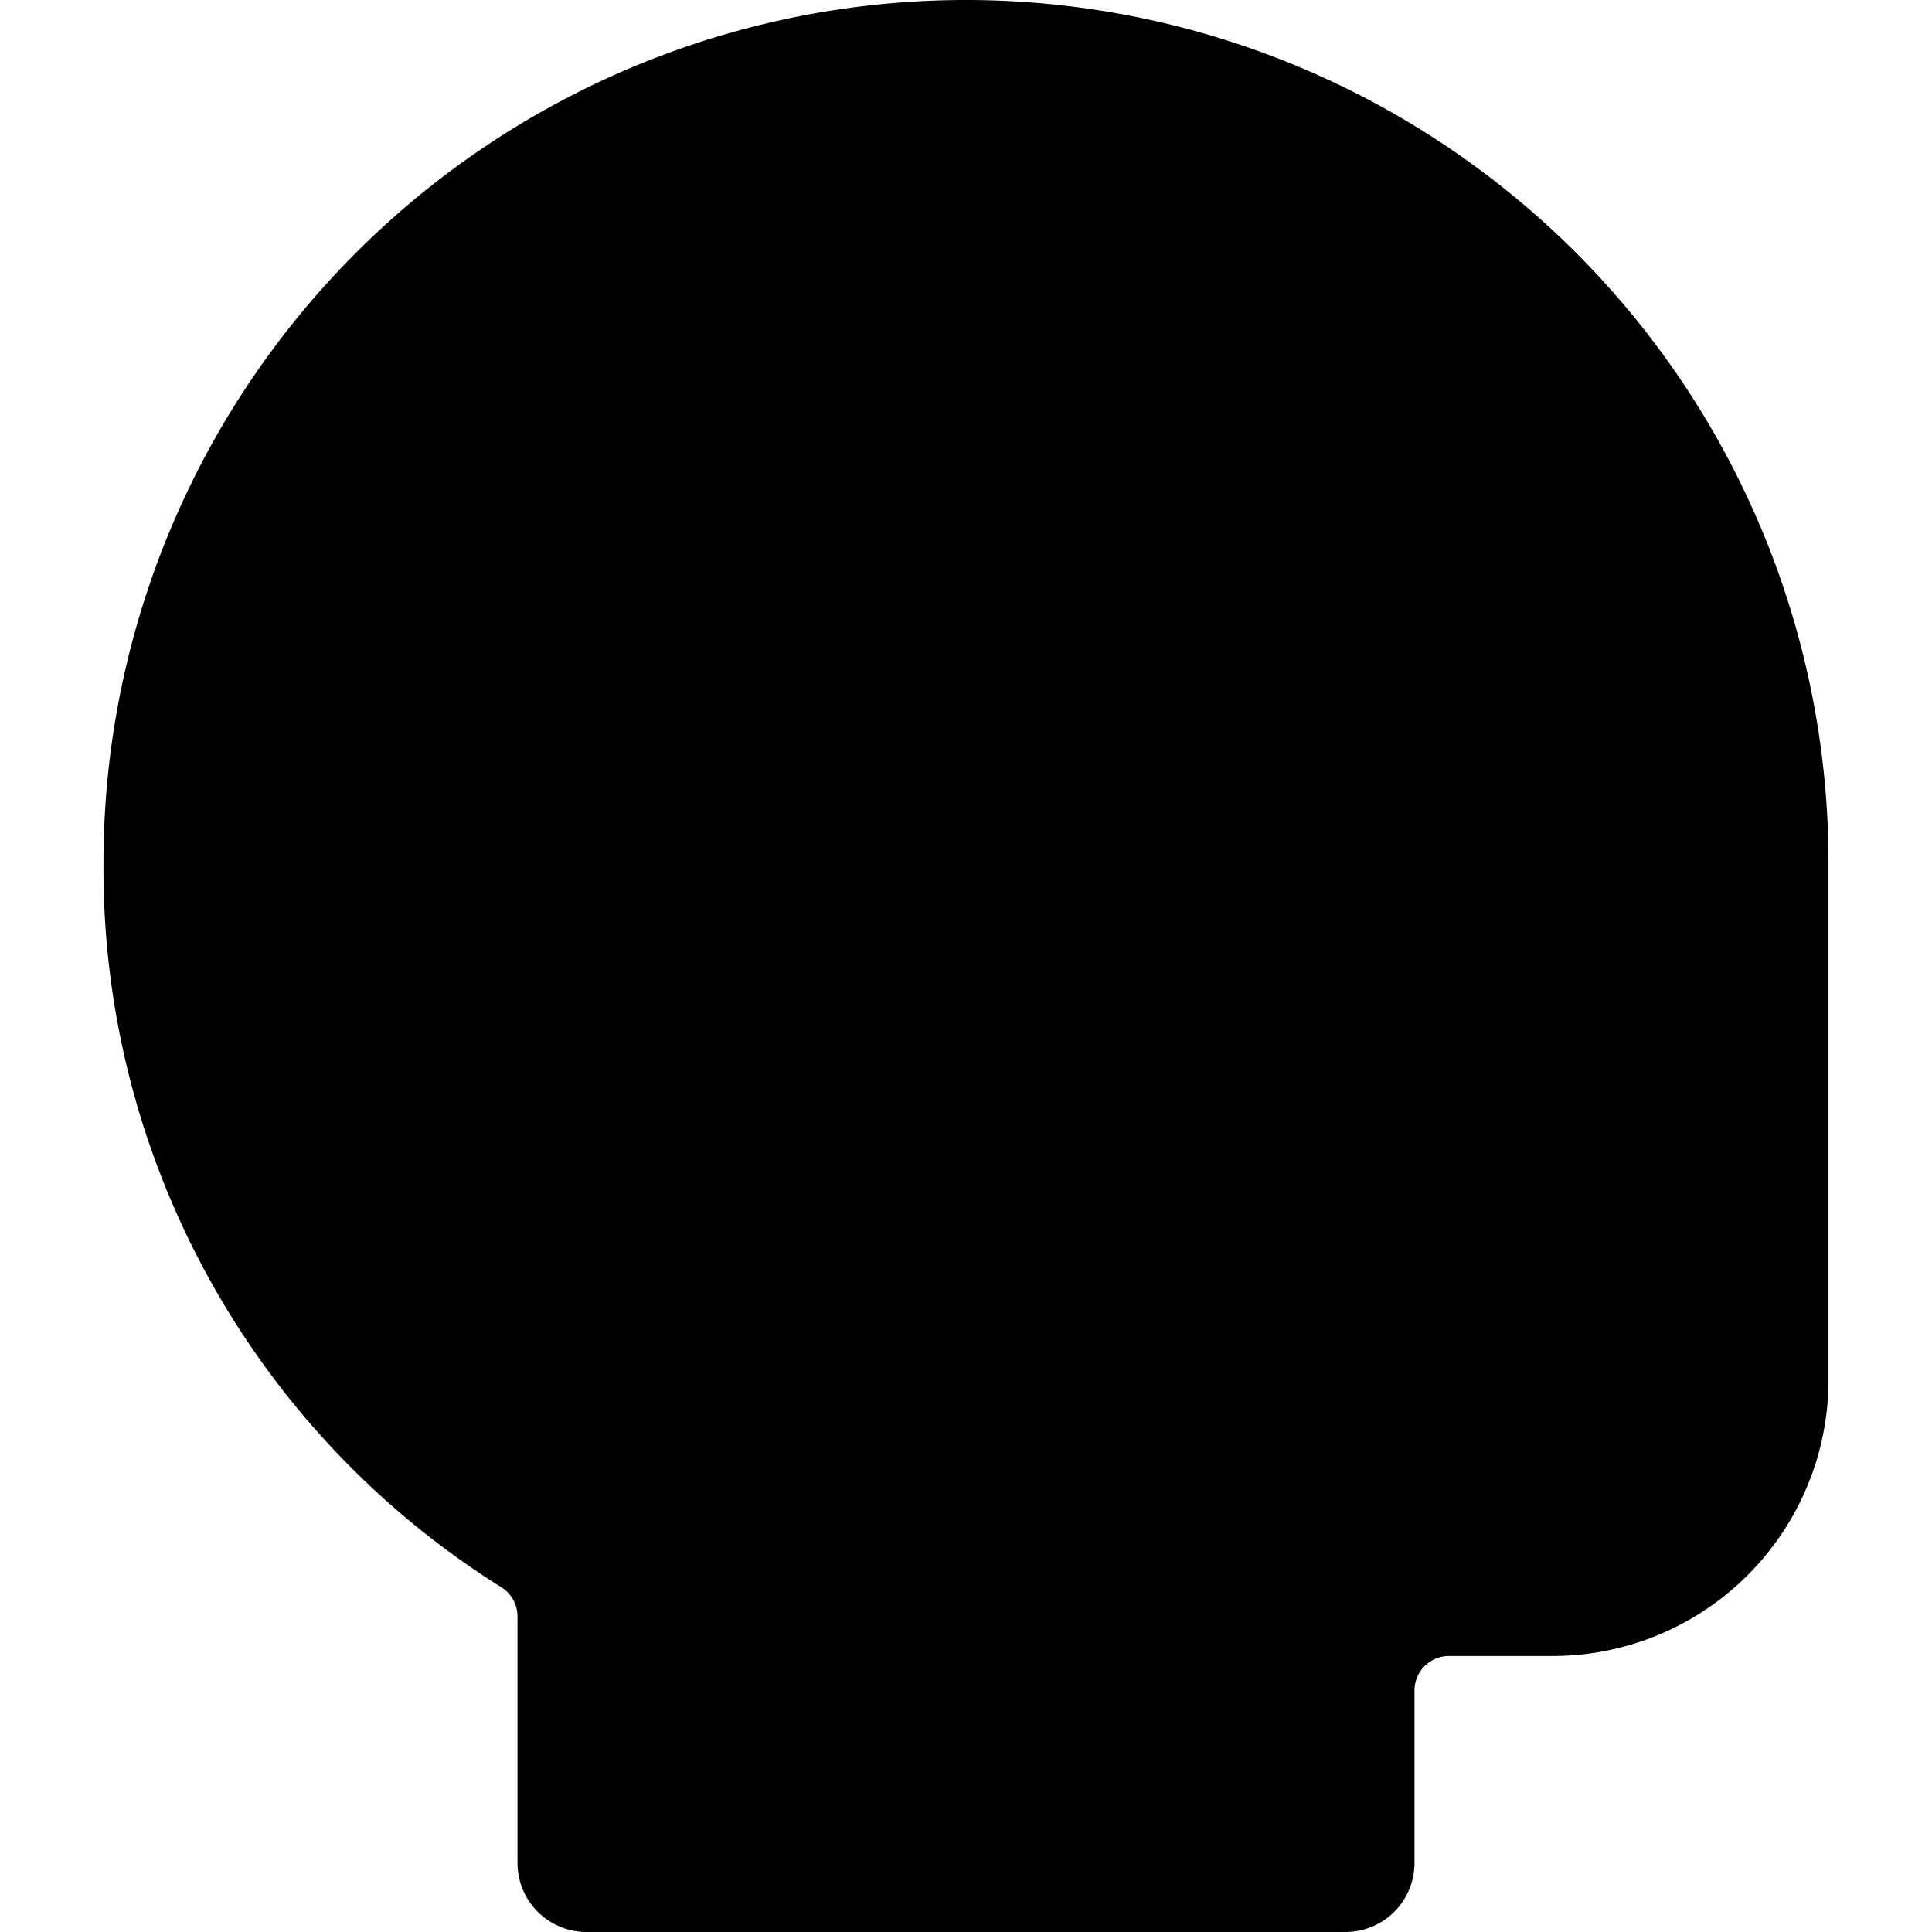 <svg xmlns="http://www.w3.org/2000/svg" viewBox="0 0 140 140" fill="currentColor">

    <g transform="matrix(10,0,0,10,0,0)">
        <path d="M13.25,6.25a6.25,6.25,0,0,0-12.5,0A6.14,6.14,0,0,0,3.63,11.5a.25.25,0,0,1,.12.21V13.5a.5.5,0,0,0,.5.5h5.5a.5.5,0,0,0,.5-.5V12.25A.25.25,0,0,1,10.5,12h.75a2,2,0,0,0,2-2Z"
        ></path>
    </g>
</svg>